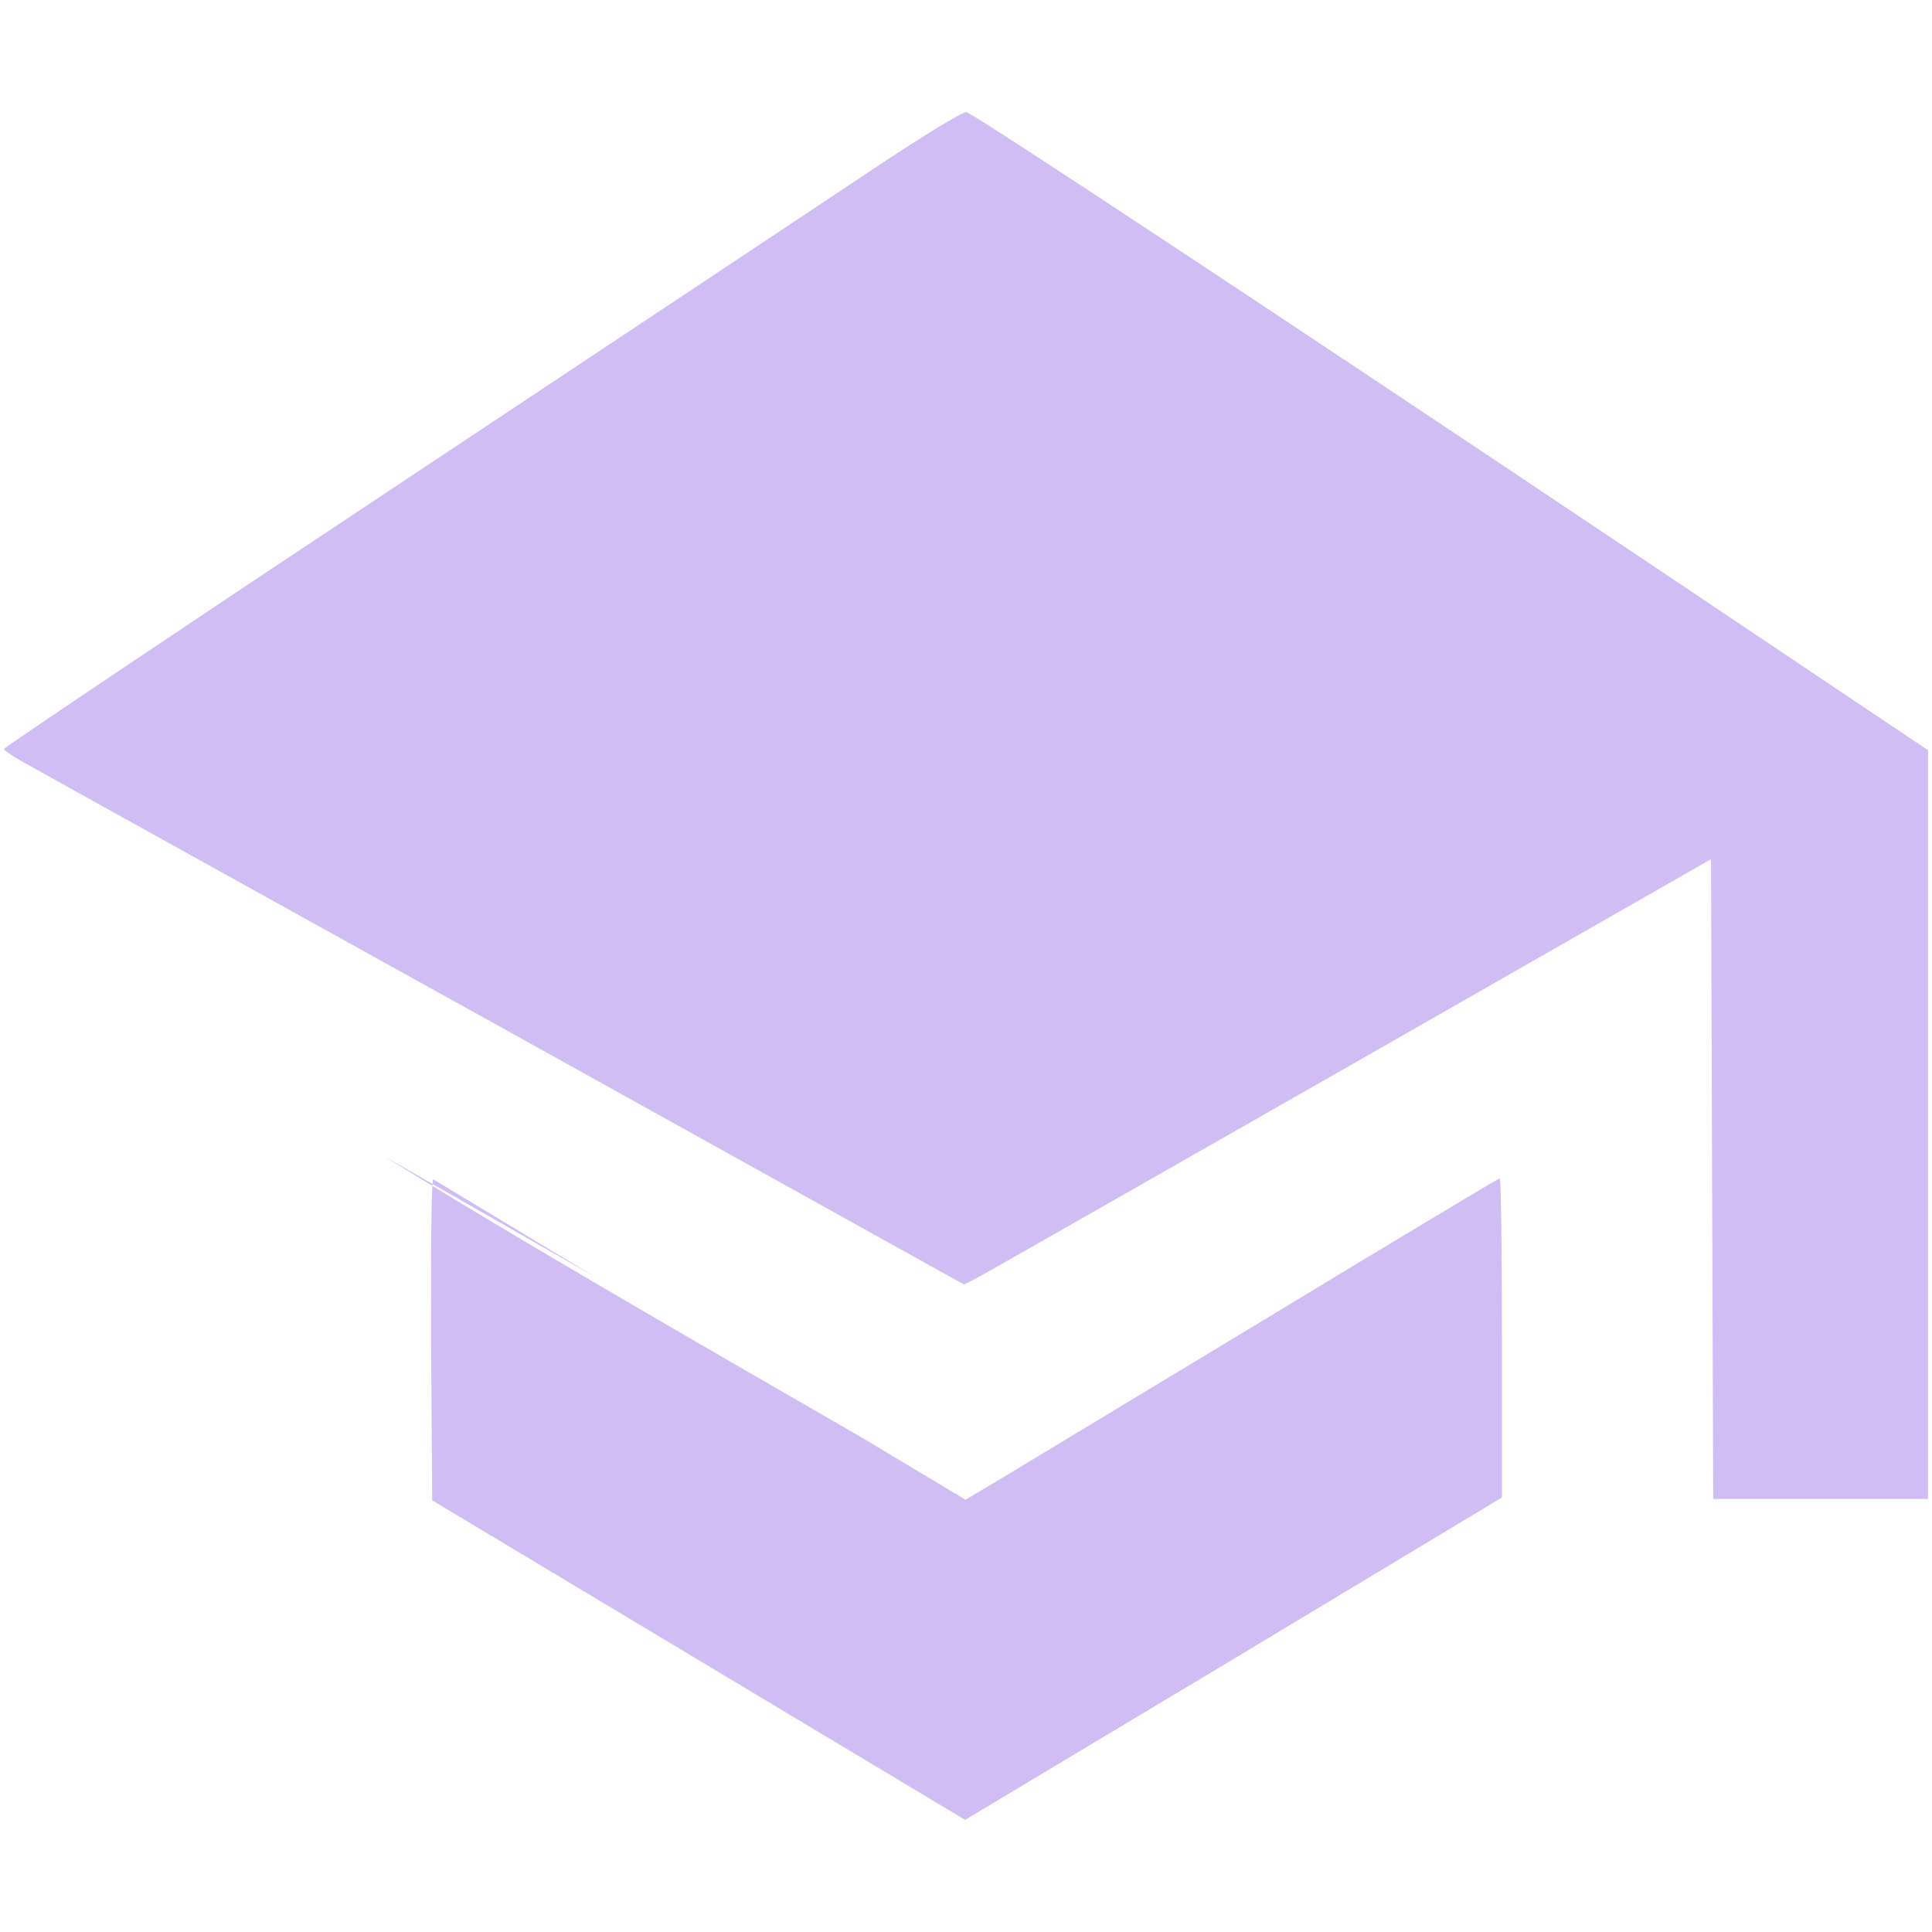 <svg version="1.1" xmlns="http://www.w3.org/2000/svg" width="1024" height="1024" viewBox="0 0 1024 1024">
<path fill="#D0BDF4" d="M466.347 87.253c-23.339 15.616-137.387 91.307-253.355 168.32-116.053 76.971-210.859 140.629-210.859 141.397 0 0.811 5.803 4.693 13.013 8.533 7.125 4.096 121.6 67.541 254.507 141.227l241.323 134.101 6.144-3.157c3.499-1.707 92.544-52.565 198.059-112.725l191.701-109.568 1.152 339.072h113.835v-396.843l-147.627-98.987c-198.997-133.291-358.059-238.336-361.984-239.189-1.92-0.341-22.485 12.245-45.909 27.819zM228.48 709.675l0.597 85.547 282.453 169.344 142.379-85.333 142.165-85.547v-84.565c0-46.592-0.555-84.608-1.152-84.608s-56.235 33.365-123.733 74.283l-141.056 85.163-18.389 10.923-56.32-33.749c-160.611-92.382-206.377-120.32-252.049-148.397l111.846 63.959-85.547-51.627c-1.024-0.341-1.365 37.675-1.152 84.608z"></path>
</svg>
